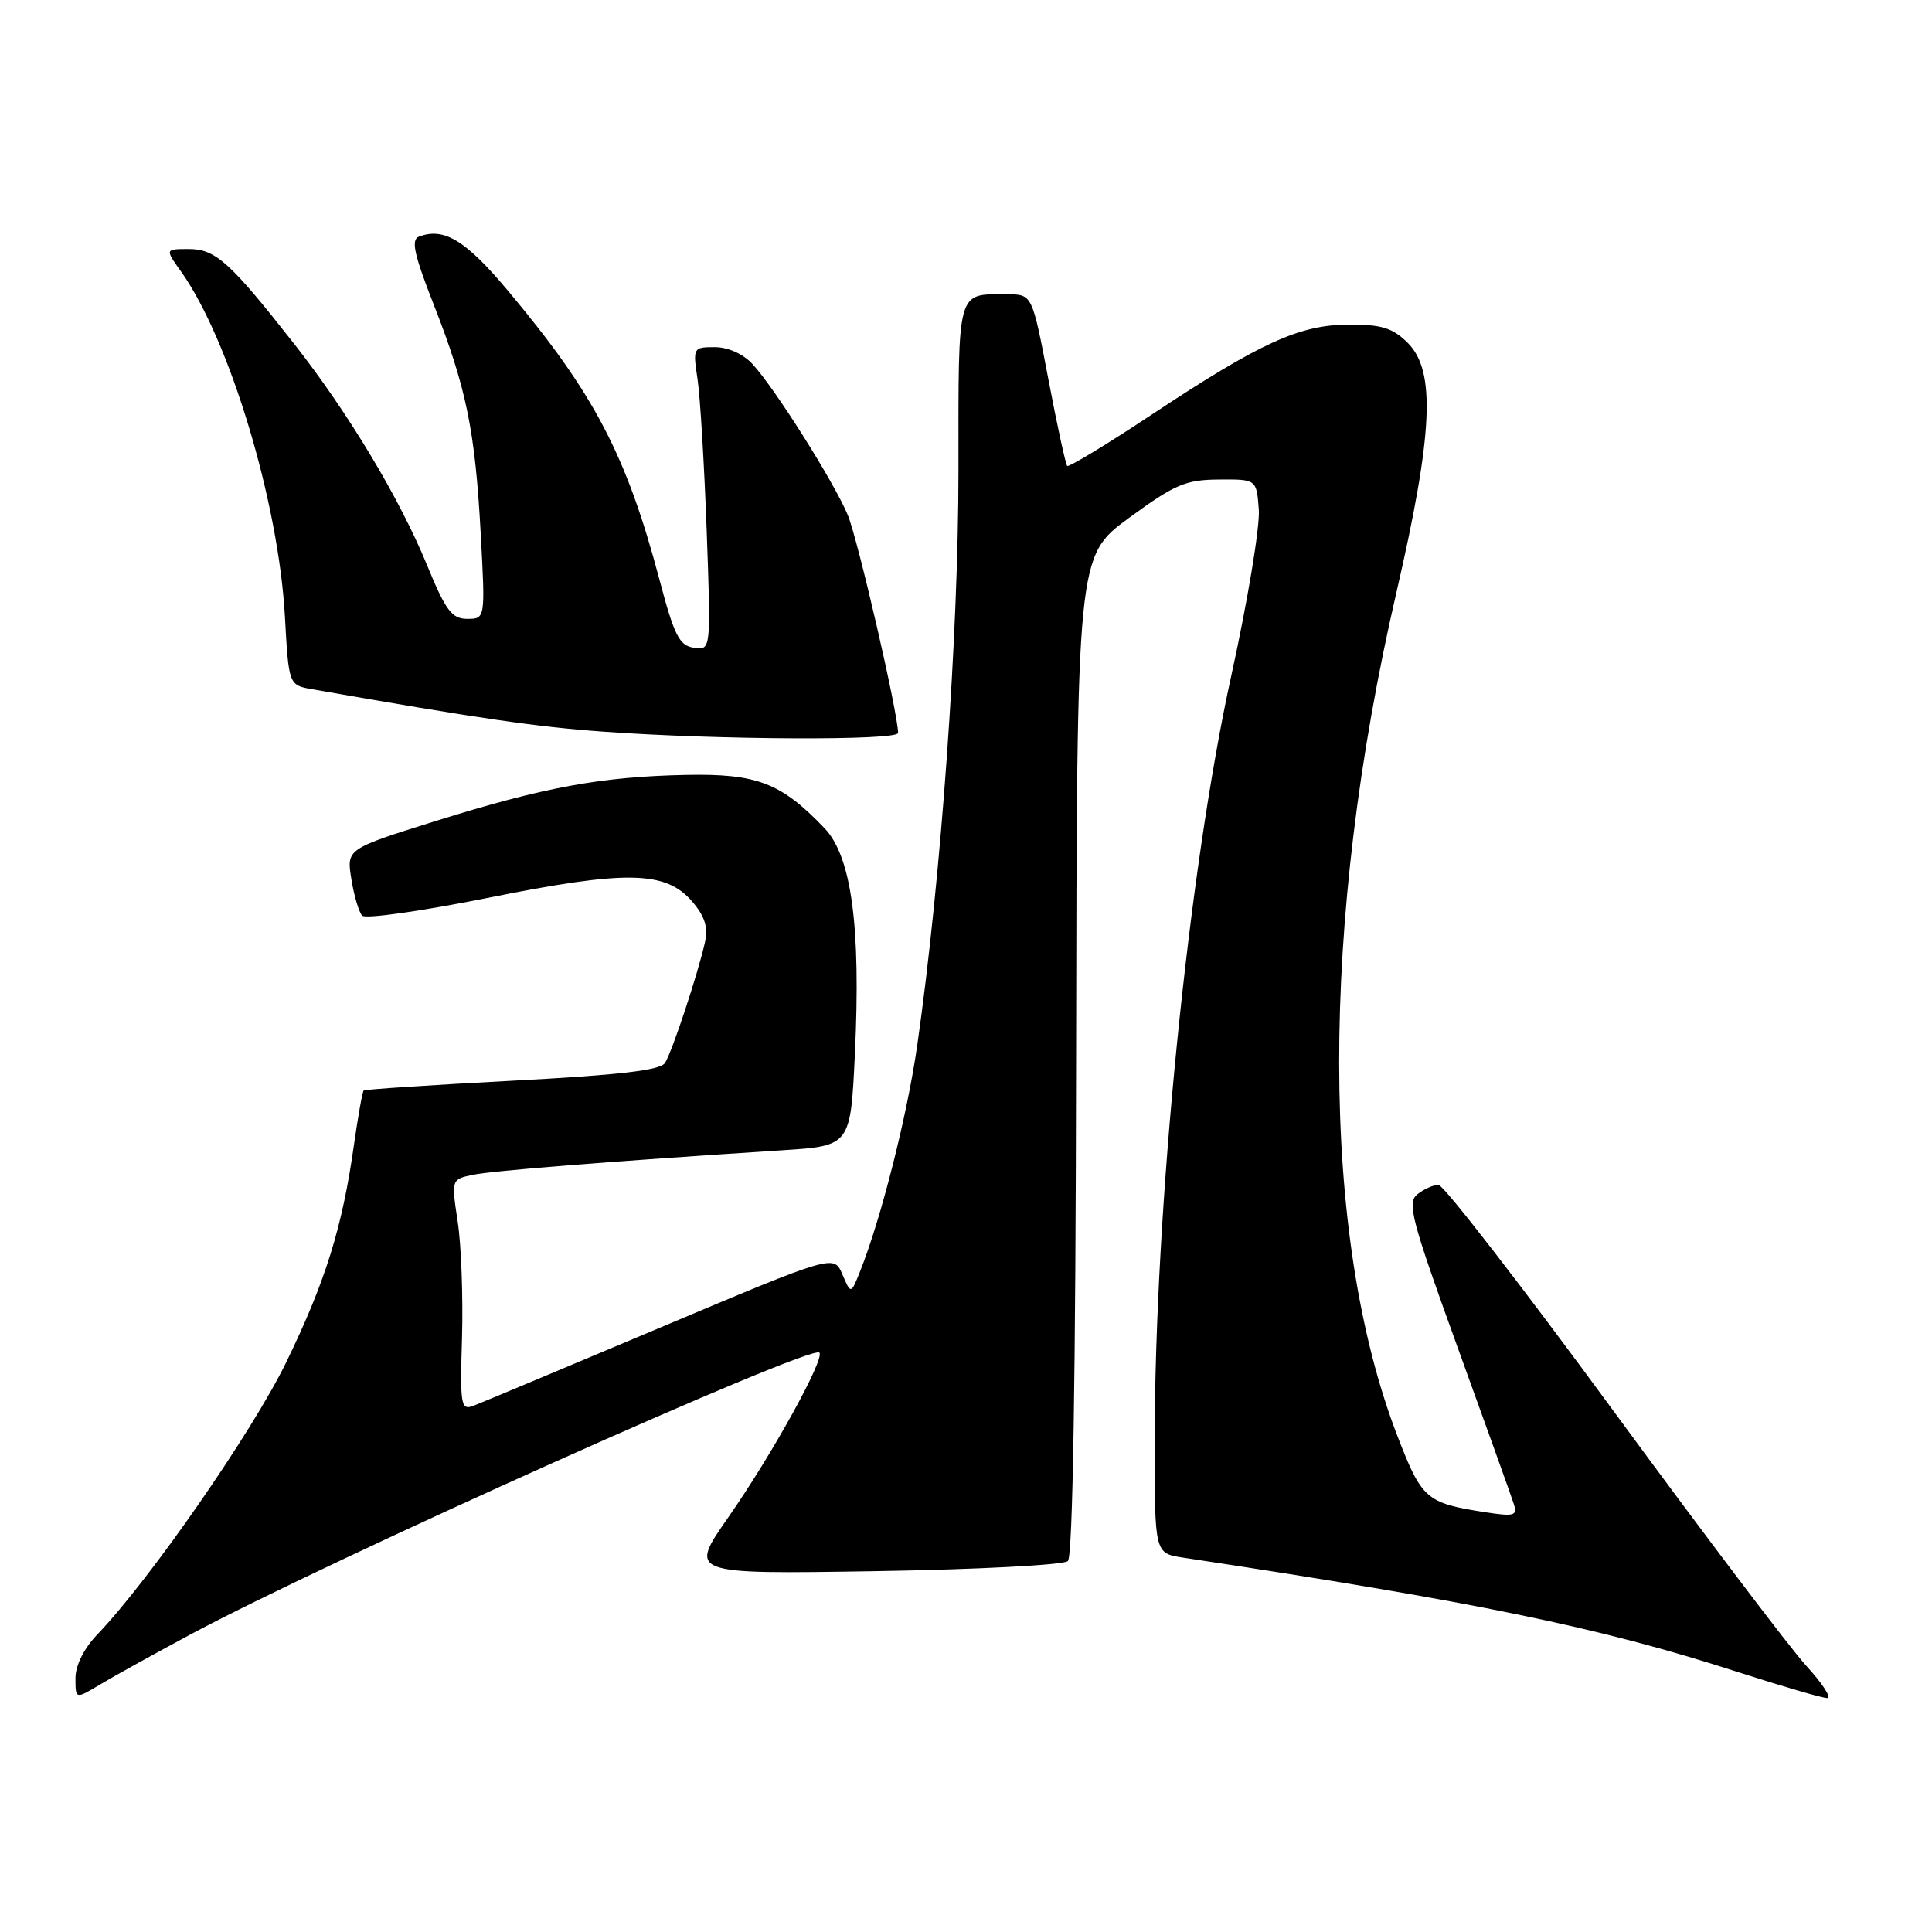 <?xml version="1.0" encoding="UTF-8" standalone="no"?>
<!DOCTYPE svg PUBLIC "-//W3C//DTD SVG 1.1//EN" "http://www.w3.org/Graphics/SVG/1.1/DTD/svg11.dtd" >
<svg xmlns="http://www.w3.org/2000/svg" xmlns:xlink="http://www.w3.org/1999/xlink" version="1.1" viewBox="0 0 256 256">
 <g >
 <path fill="currentColor"
d=" M 25.00 216.70 C 43.35 206.83 107.44 178.10 108.57 179.23 C 109.34 180.01 102.29 192.77 96.51 201.04 C 91.25 208.58 91.25 208.58 115.87 208.19 C 129.43 207.97 140.95 207.37 141.50 206.85 C 142.15 206.24 142.53 182.44 142.59 139.79 C 142.69 73.69 142.69 73.69 149.59 68.63 C 155.67 64.18 157.10 63.57 161.50 63.54 C 166.50 63.50 166.50 63.50 166.80 67.54 C 166.96 69.77 165.32 79.67 163.15 89.54 C 157.47 115.37 153.00 160.09 153.00 191.16 C 153.00 205.82 153.00 205.82 156.75 206.39 C 195.76 212.29 211.84 215.60 230.23 221.54 C 236.13 223.44 241.48 225.00 242.11 225.00 C 242.74 225.00 241.50 223.09 239.36 220.75 C 237.21 218.41 225.64 203.11 213.64 186.75 C 201.64 170.39 191.28 157.00 190.61 157.00 C 189.93 157.00 188.68 157.56 187.81 158.25 C 186.42 159.36 187.01 161.60 193.13 178.50 C 196.92 188.95 200.27 198.30 200.58 199.27 C 201.09 200.85 200.67 200.97 196.82 200.38 C 188.98 199.17 188.40 198.66 185.17 190.29 C 174.92 163.71 174.87 122.43 185.04 78.47 C 189.88 57.49 190.27 49.17 186.55 45.45 C 184.55 43.46 183.09 43.00 178.80 43.01 C 172.22 43.02 167.07 45.36 152.64 54.92 C 146.67 58.88 141.61 61.94 141.41 61.74 C 141.20 61.53 140.07 56.33 138.90 50.18 C 136.77 39.00 136.77 39.00 133.47 39.00 C 126.71 39.00 127.00 37.95 127.00 62.35 C 127.00 84.29 124.69 116.52 121.54 138.50 C 120.21 147.80 116.75 161.49 113.95 168.50 C 112.75 171.50 112.75 171.50 111.62 168.86 C 110.49 166.22 110.49 166.22 87.49 175.91 C 74.85 181.24 63.70 185.91 62.72 186.28 C 61.07 186.91 60.95 186.22 61.22 177.23 C 61.37 171.88 61.12 164.97 60.65 161.89 C 59.80 156.27 59.80 156.27 62.65 155.67 C 65.27 155.12 80.67 153.90 103.60 152.42 C 112.70 151.84 112.70 151.84 113.28 139.60 C 114.08 122.74 112.83 113.48 109.25 109.74 C 103.50 103.72 100.29 102.49 90.90 102.68 C 79.63 102.91 72.04 104.31 57.70 108.80 C 45.91 112.49 45.91 112.49 46.56 116.50 C 46.91 118.70 47.56 120.87 47.99 121.33 C 48.41 121.79 55.89 120.73 64.61 118.98 C 83.02 115.27 88.20 115.37 91.72 119.46 C 93.38 121.39 93.85 122.86 93.42 124.81 C 92.51 128.94 89.07 139.34 88.12 140.84 C 87.50 141.82 82.10 142.45 67.89 143.20 C 57.22 143.76 48.36 144.35 48.19 144.50 C 48.02 144.66 47.45 147.87 46.91 151.64 C 45.37 162.60 43.13 169.81 37.93 180.50 C 33.42 189.76 19.88 209.28 12.92 216.55 C 11.12 218.42 10.00 220.67 10.00 222.38 C 10.00 225.16 10.00 225.16 13.25 223.21 C 15.04 222.14 20.32 219.21 25.00 216.70 Z  M 119.00 97.12 C 119.00 94.55 113.66 71.42 112.33 68.23 C 110.50 63.86 102.70 51.49 99.72 48.25 C 98.48 46.90 96.48 46.00 94.72 46.00 C 91.84 46.00 91.80 46.07 92.43 50.25 C 92.78 52.59 93.32 61.63 93.64 70.33 C 94.21 86.17 94.21 86.17 91.95 85.83 C 90.02 85.55 89.35 84.24 87.40 76.87 C 83.01 60.30 78.73 52.13 67.23 38.43 C 61.68 31.82 58.81 30.09 55.50 31.36 C 54.44 31.77 54.88 33.75 57.47 40.36 C 61.79 51.37 62.96 57.07 63.70 70.75 C 64.31 82.00 64.31 82.00 61.90 82.00 C 59.87 81.99 59.06 80.91 56.58 74.87 C 52.95 66.03 46.13 54.66 38.96 45.54 C 30.46 34.71 28.56 33.00 25.01 33.00 C 21.86 33.00 21.86 33.00 23.99 35.98 C 30.42 45.02 36.90 66.50 37.75 81.64 C 38.26 90.78 38.26 90.78 41.38 91.33 C 63.58 95.22 71.03 96.31 79.97 96.95 C 95.15 98.05 119.00 98.15 119.00 97.12 Z "/>
</g>
</svg>